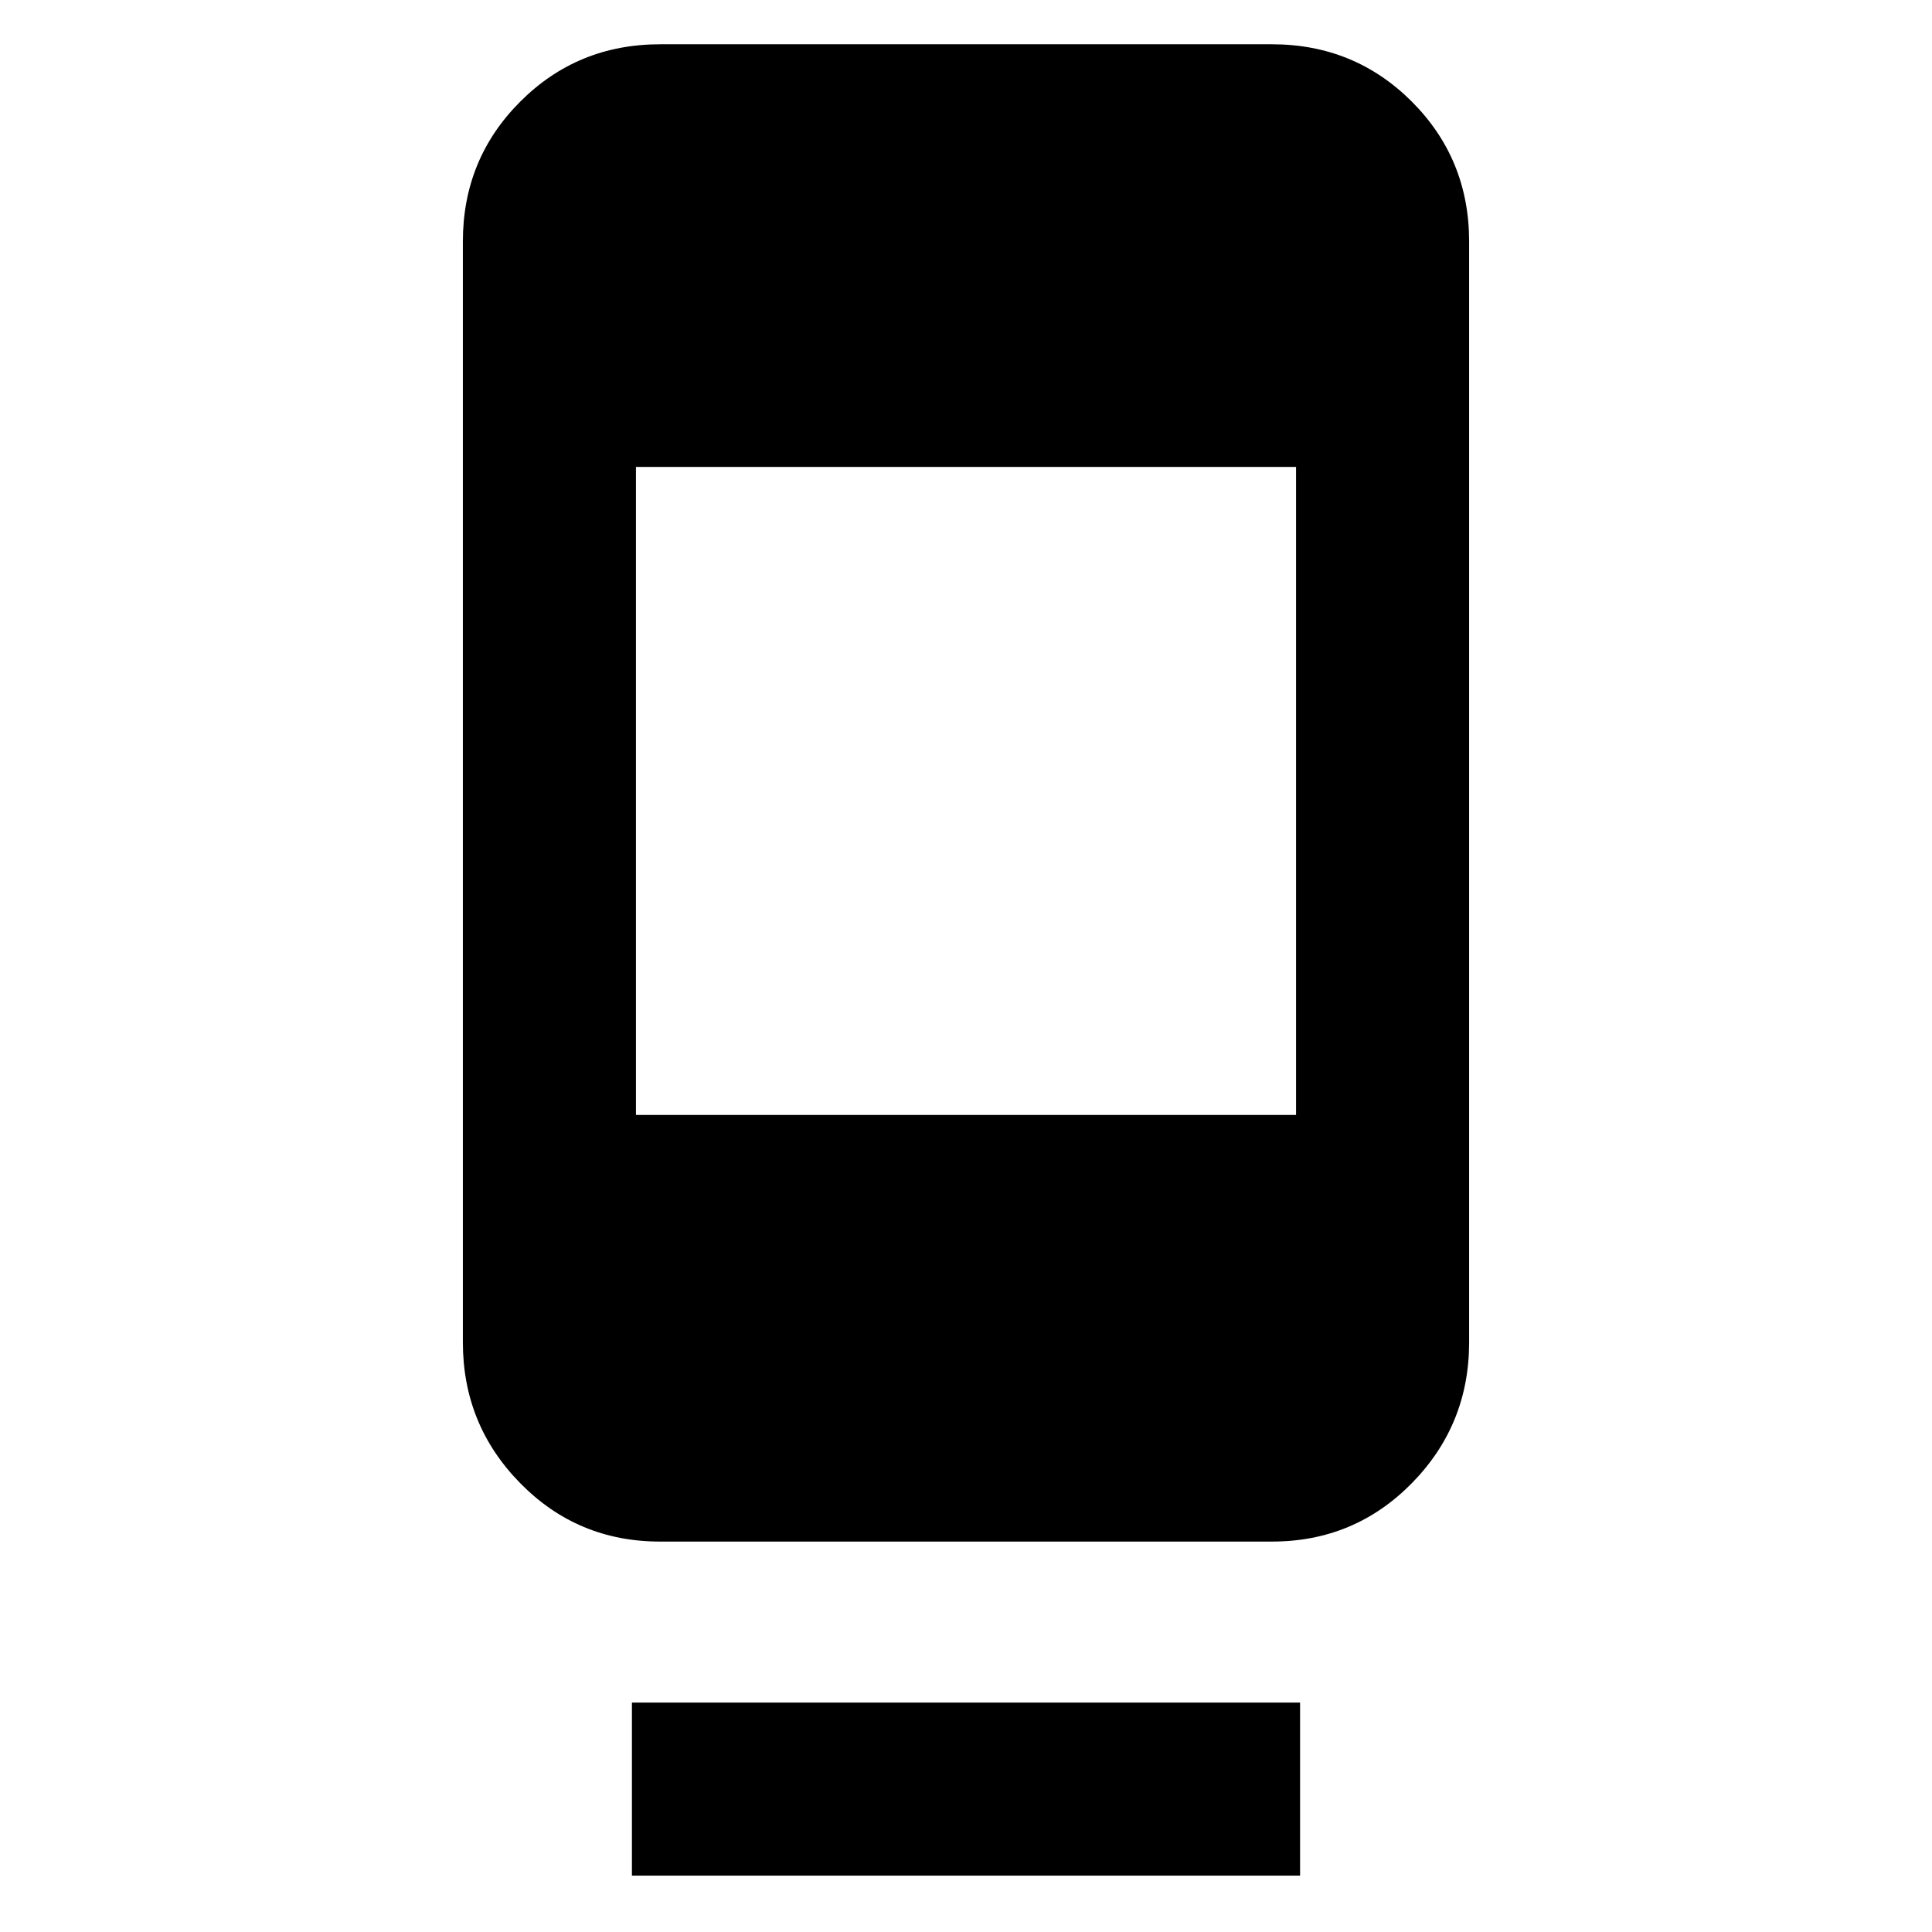 <svg xmlns="http://www.w3.org/2000/svg" height="24" width="24"><path d="M8.2 19.15Q7.175 19.15 6.463 18.425Q5.75 17.7 5.75 16.675V3Q5.75 1.975 6.463 1.262Q7.175 0.55 8.2 0.55H15.8Q16.825 0.55 17.538 1.262Q18.25 1.975 18.25 3V16.675Q18.25 17.7 17.538 18.425Q16.825 19.15 15.8 19.15ZM16.1 5.8H7.9V13.85H16.1ZM7.85 23.3V21.15H16.15V23.3Z"/></svg>